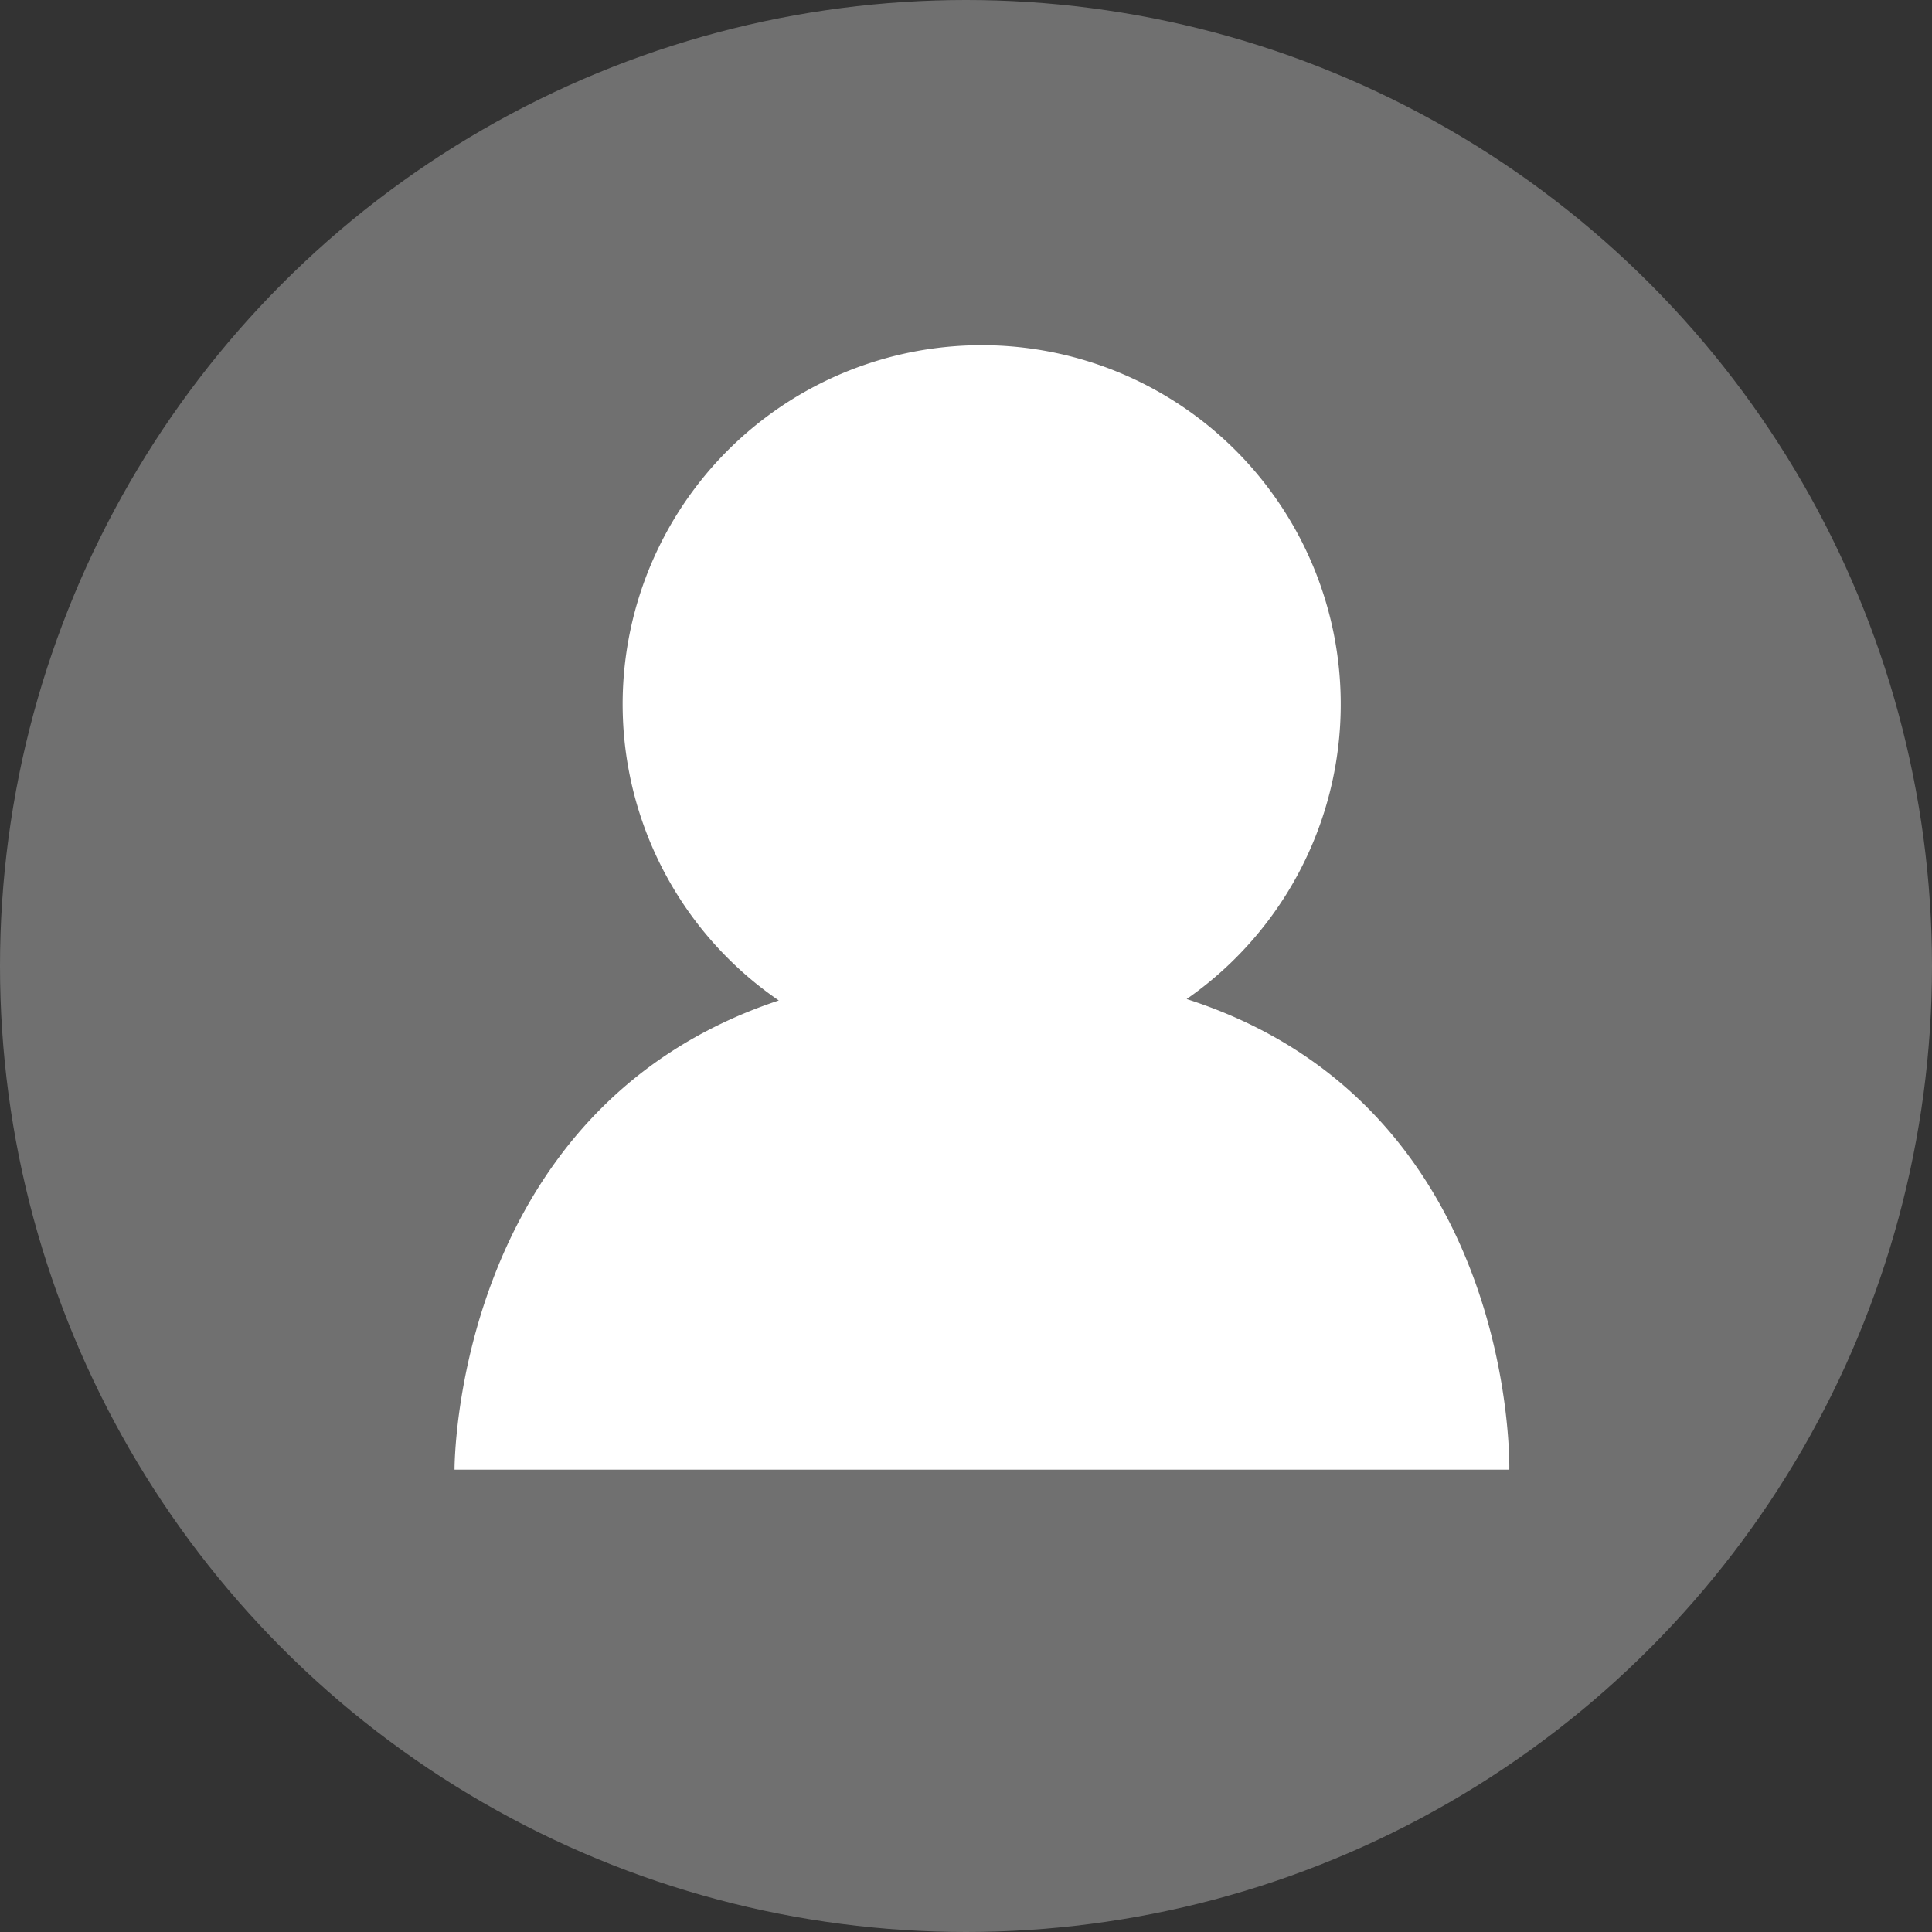 <svg id="Group_6369" data-name="Group 6369" xmlns="http://www.w3.org/2000/svg" width="19" height="19" viewBox="0 0 19 19">
  <rect x="0" y="0" width="19" height="19" fill="#333333" stroke="none"/>
  <circle id="Ellipse_84" data-name="Ellipse 84" cx="9.5" cy="9.5" r="9.5" fill="#707070"/>
  <path id="Union_74" data-name="Union 74" d="M0,11.1S-.019,7.55,3.189,6.486A3.531,3.531,0,1,1,7.2,6.472C10.46,7.519,10.373,11.1,10.373,11.1Z" transform="translate(4.47 3.353)" fill="#fff"/>
</svg>
